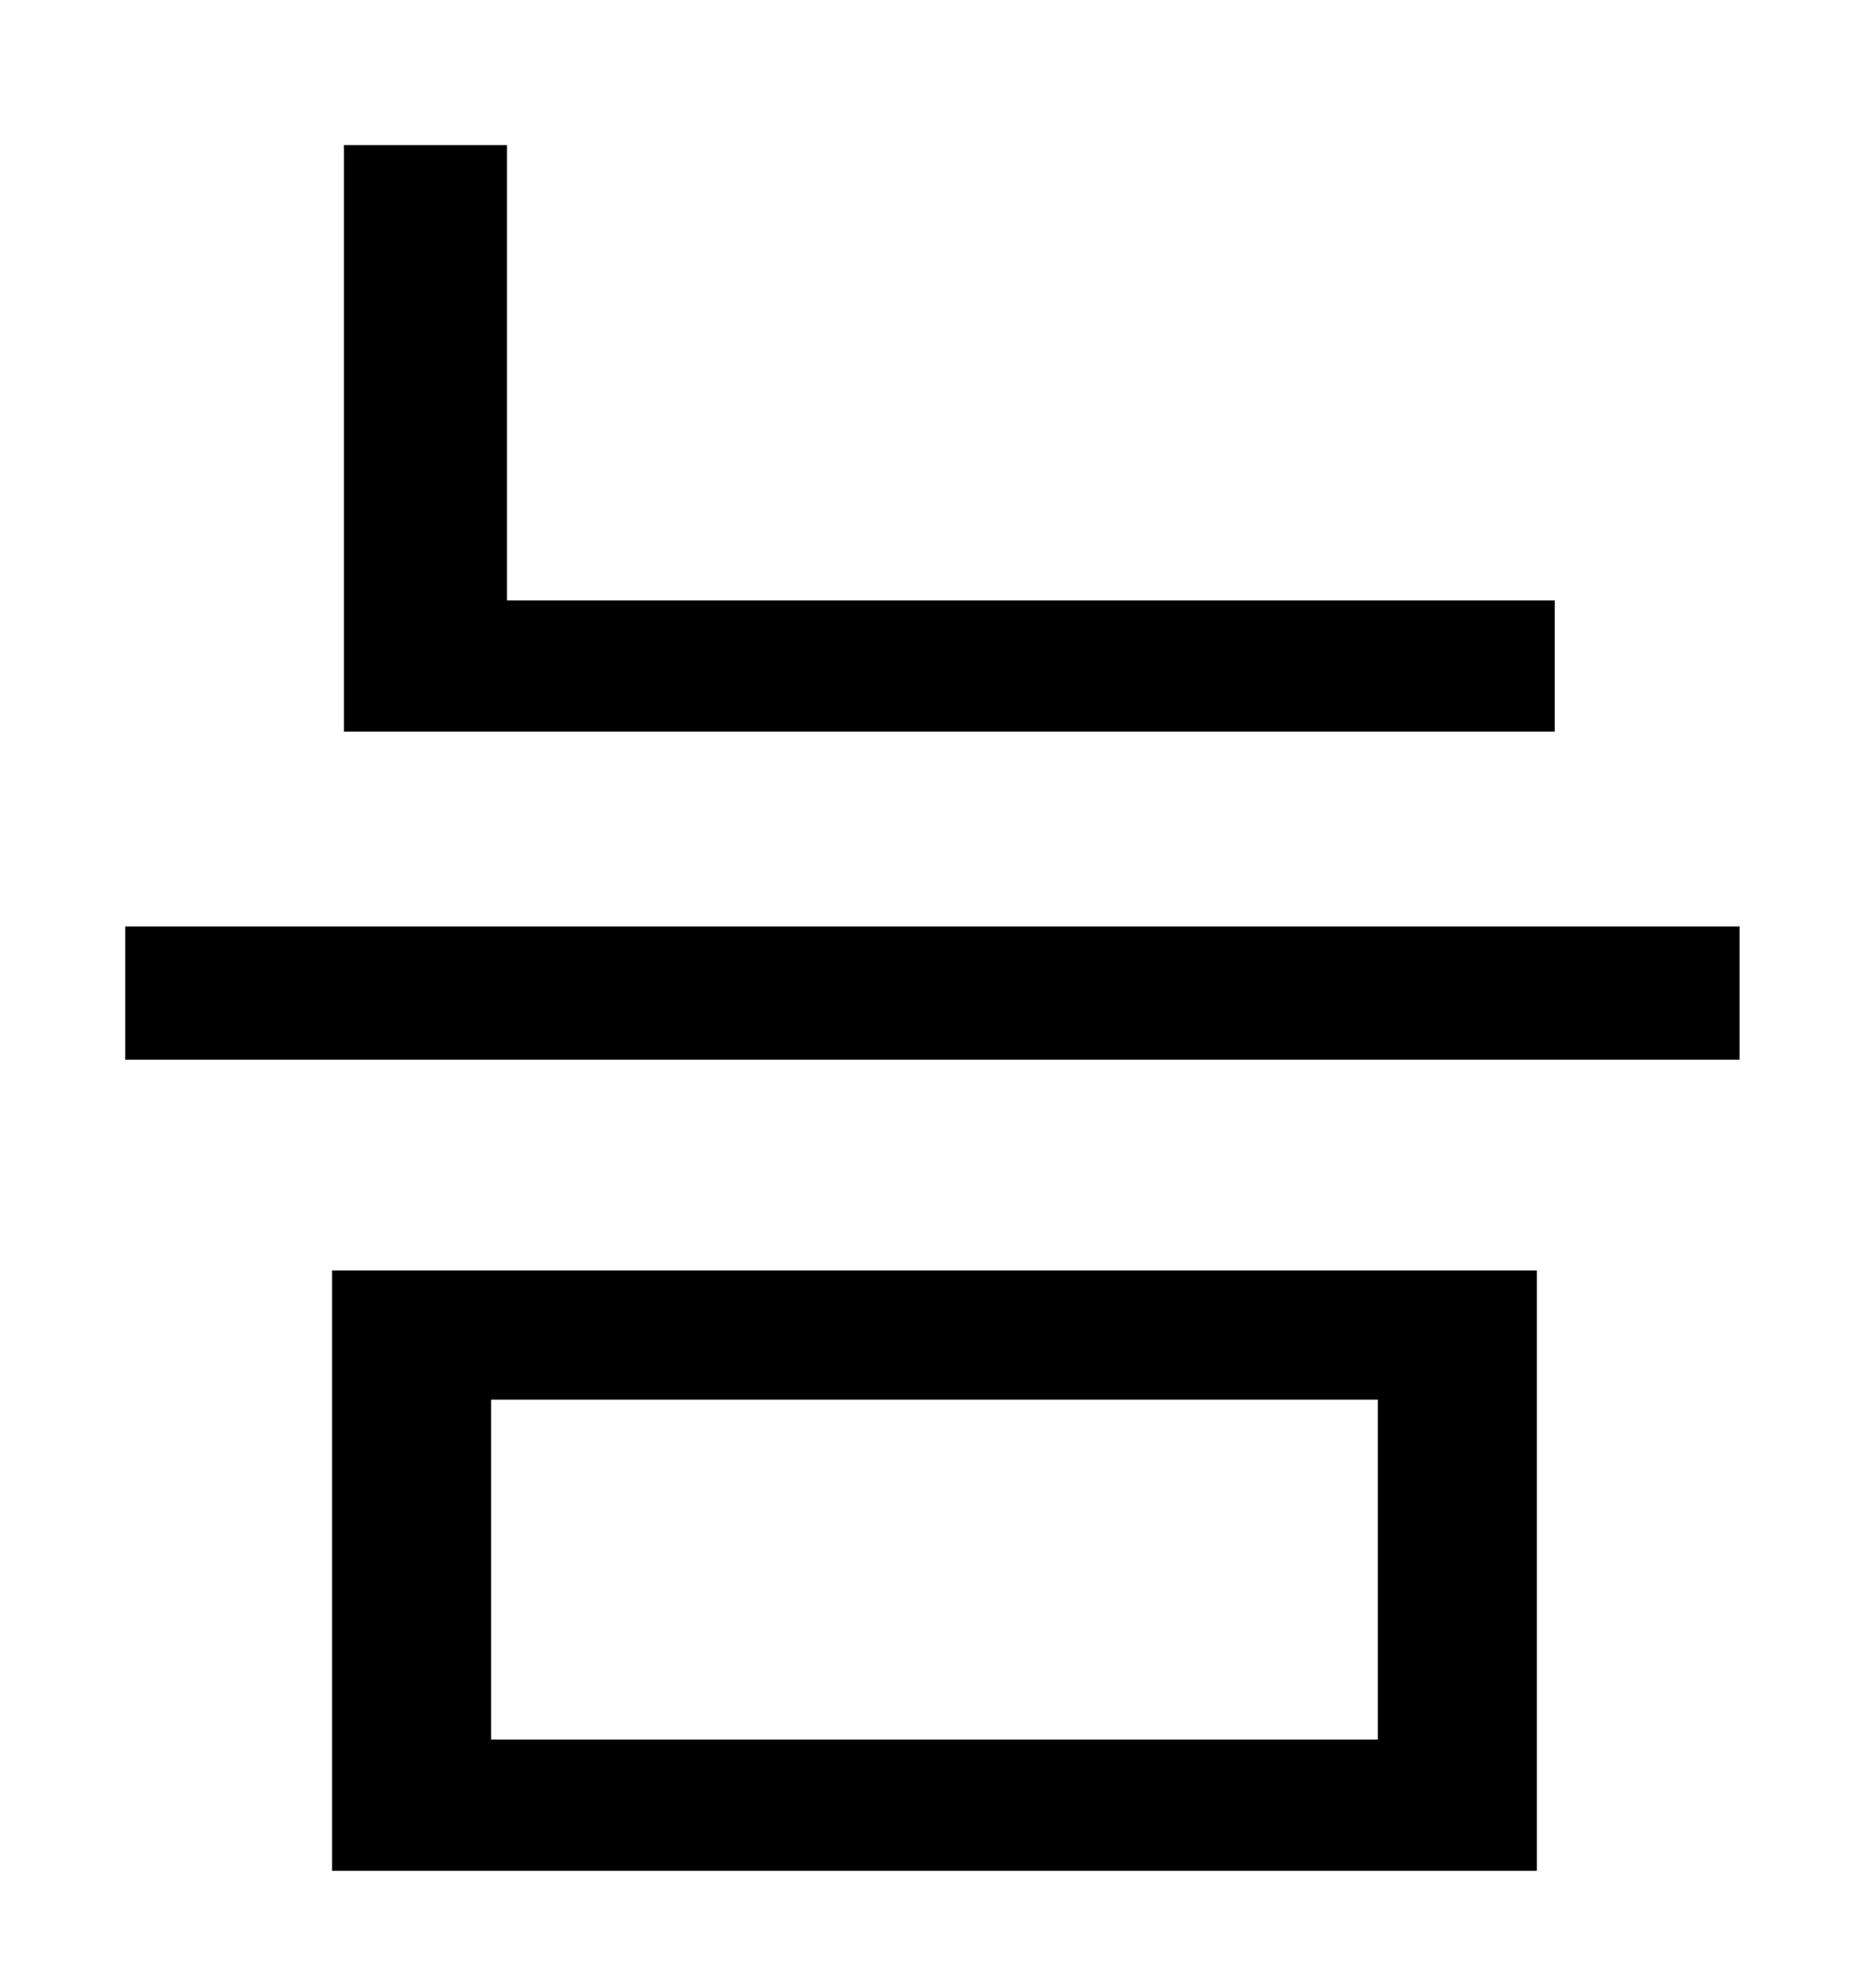 <?xml version="1.0" standalone="no"?>
<!DOCTYPE svg PUBLIC "-//W3C//DTD SVG 1.1//EN" "http://www.w3.org/Graphics/SVG/1.1/DTD/svg11.dtd" >
<svg xmlns="http://www.w3.org/2000/svg" xmlns:xlink="http://www.w3.org/1999/xlink" version="1.1" viewBox="-10 0 930 1000">
   <path fill="currentColor"
d="M772 302v66h-609v-295h82v229h527zM237 704v171h446v-171h-446zM157 941v-302h606v302h-606zM53 466h812v67h-812v-67z" />
</svg>
